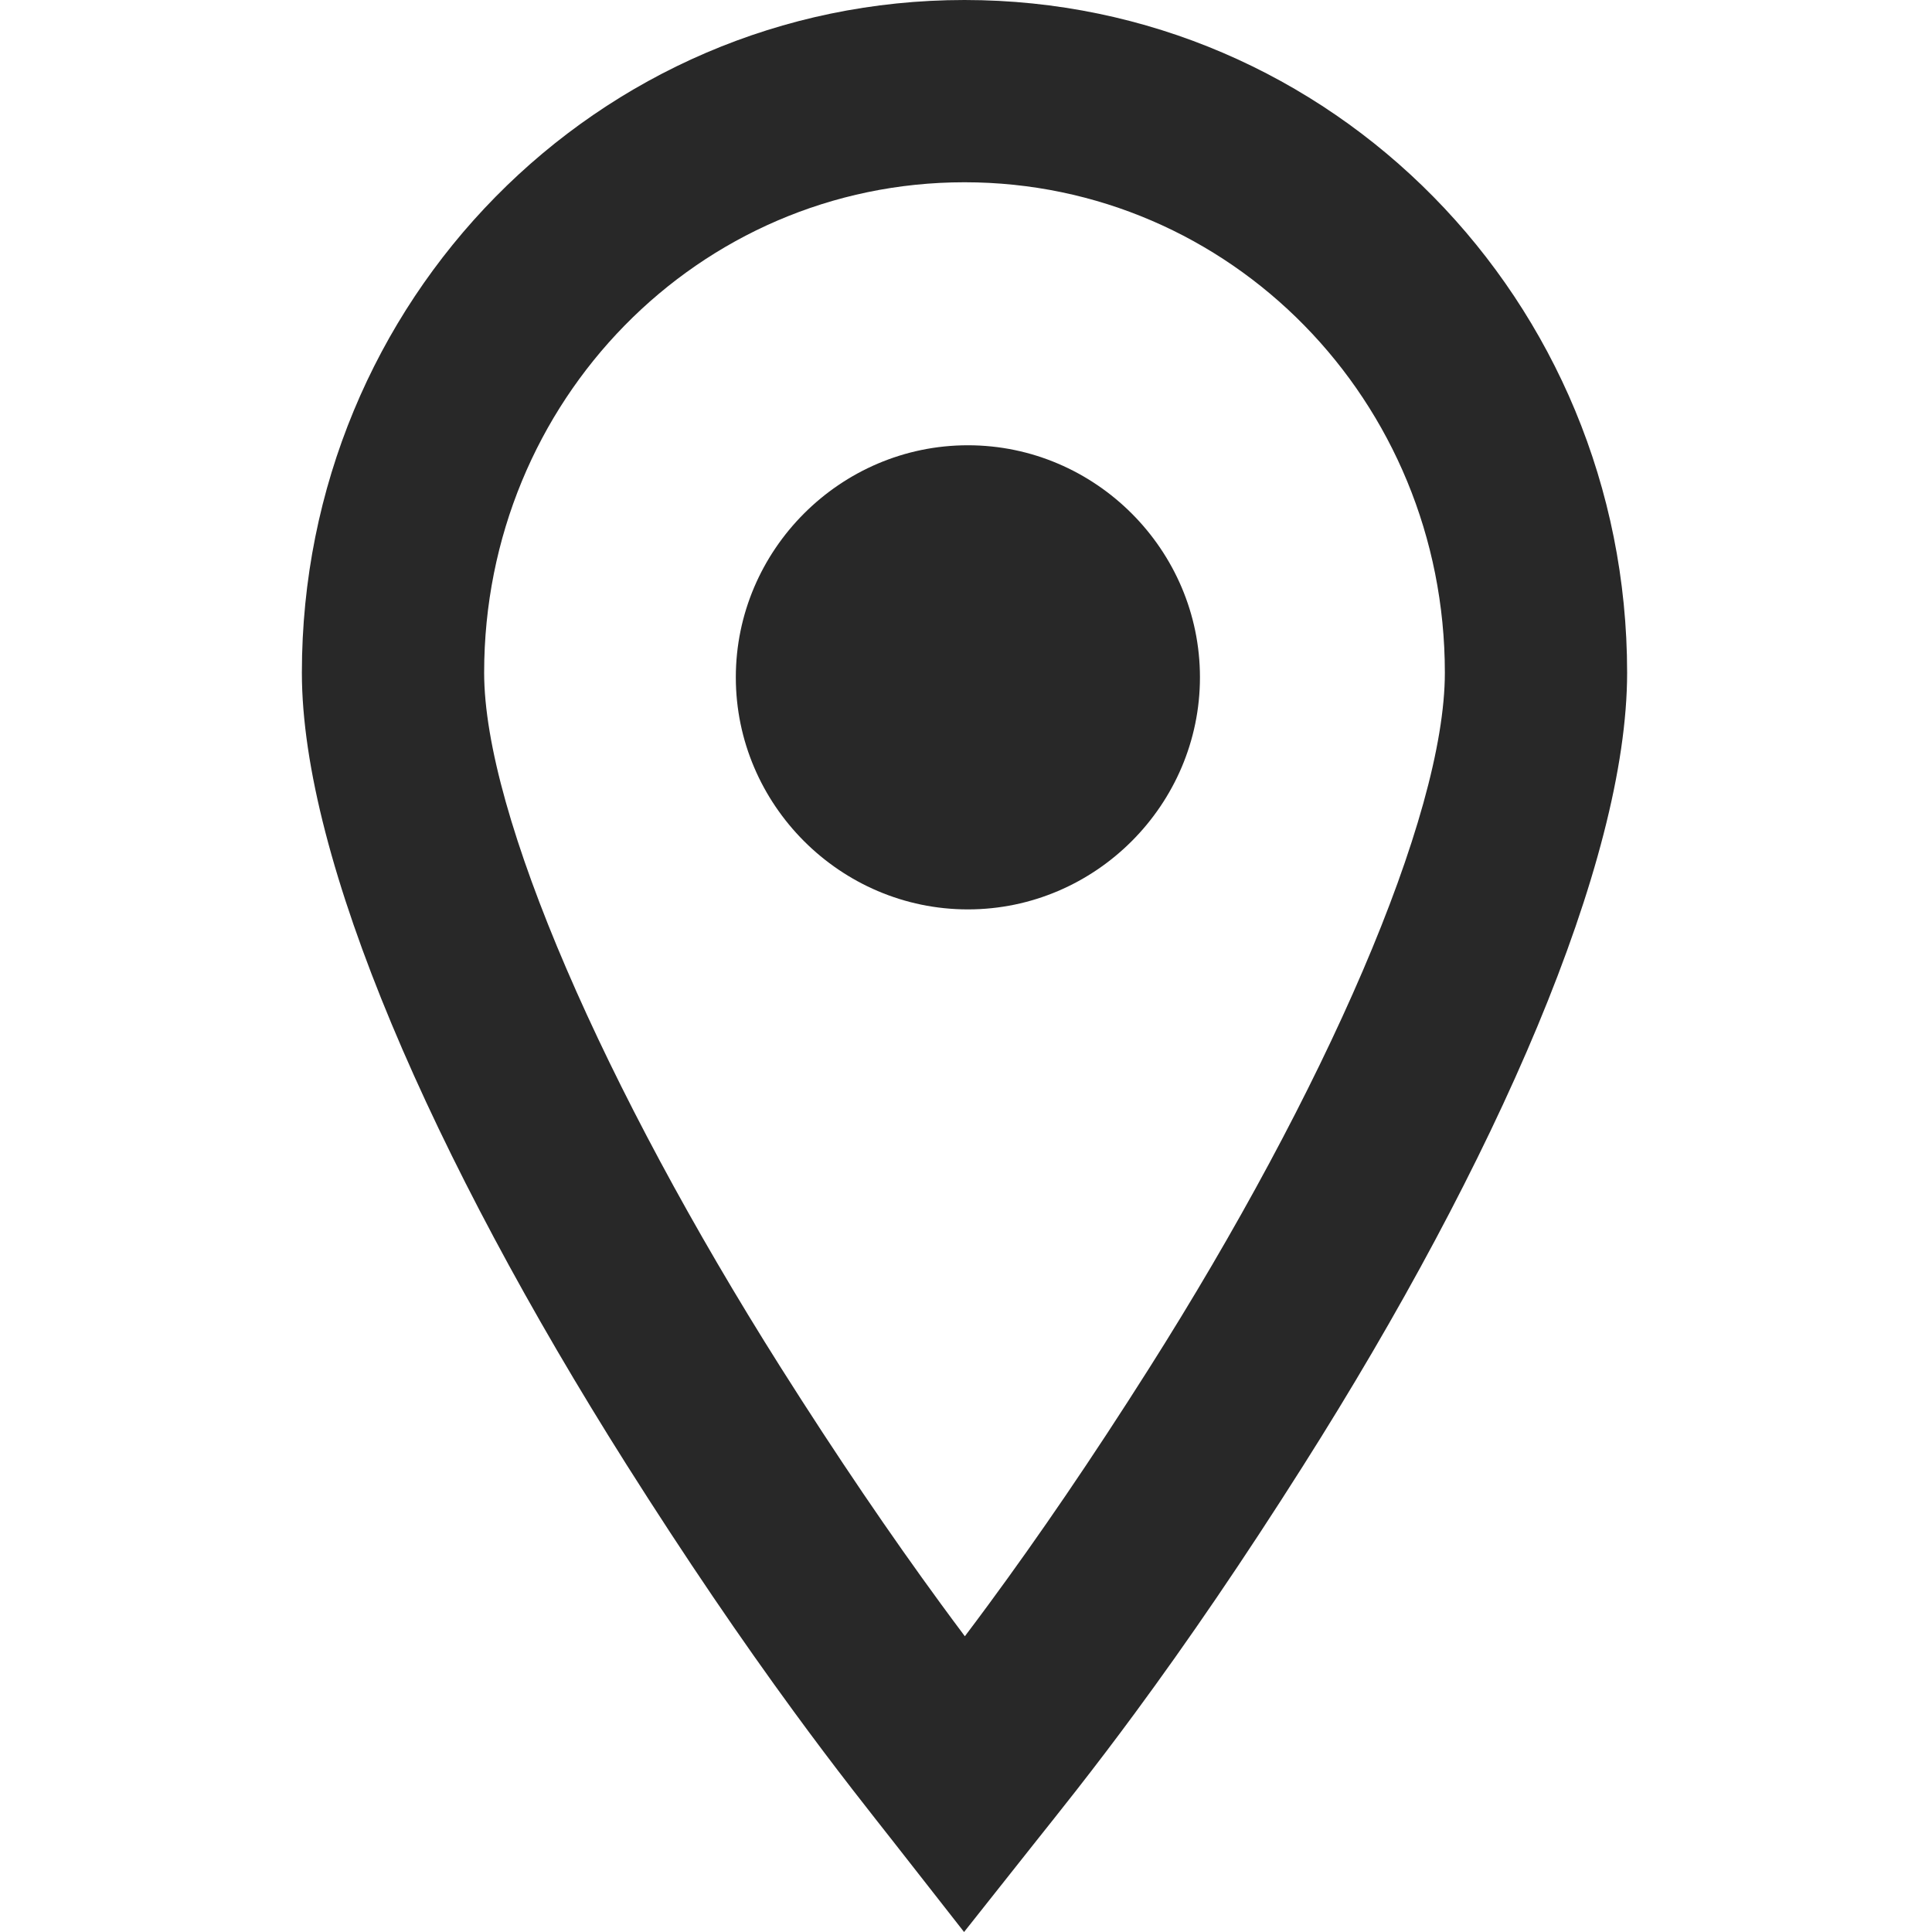 <?xml version="1.0" encoding="UTF-8"?>
<svg width="512px" height="512px" viewBox="0 0 512 512" version="1.1" xmlns="http://www.w3.org/2000/svg" xmlns:xlink="http://www.w3.org/1999/xlink">
    <g id="location" stroke="none" stroke-width="1" fill="none" fill-rule="evenodd">
        <path d="M255.603,0 C352.897,0 431.205,79.689 431.205,178.273 C431.205,228.535 396.516,307.713 345.297,388.515 C329.459,413.517 314.831,434.893 300.877,453.841 C295.515,461.122 290.451,467.779 285.271,474.406 C283.318,476.904 281.443,479.279 279.253,482.035 C278.779,482.631 275.374,486.907 274.531,487.971 L255.488,512 L236.587,487.859 C235.687,486.71 231.861,481.851 231.897,481.896 C229.693,479.092 227.844,476.725 225.908,474.225 C220.732,467.539 215.69,460.857 210.347,453.552 C196.4,434.485 181.791,413.055 165.966,388.038 C114.733,306.937 80,227.863 80,178.273 C80,79.689 158.309,0 255.603,0 Z M261.983,425.198 C275.271,407.153 289.262,386.709 304.496,362.66 C351.028,289.251 382.902,216.5 382.902,178.273 C382.902,106.179 326.029,48.303 255.603,48.303 C185.177,48.303 128.303,106.179 128.303,178.273 C128.303,215.808 160.261,288.565 206.796,362.228 C222.027,386.306 236.023,406.838 249.333,425.035 C251.496,427.991 253.606,430.839 255.696,433.626 C257.761,430.894 259.846,428.099 261.983,425.198 Z" id="Path" fill="#282828"></path>
        <path d="M256.5,118 C222.687,118 195,145.747 195,179.5 C195,213.253 222.687,241 256.5,241 C290.313,241 318,213.253 318,179.5 C318,145.747 290.313,118 256.5,118 Z" id="Path" fill="#282828"></path>
    </g>
</svg>
